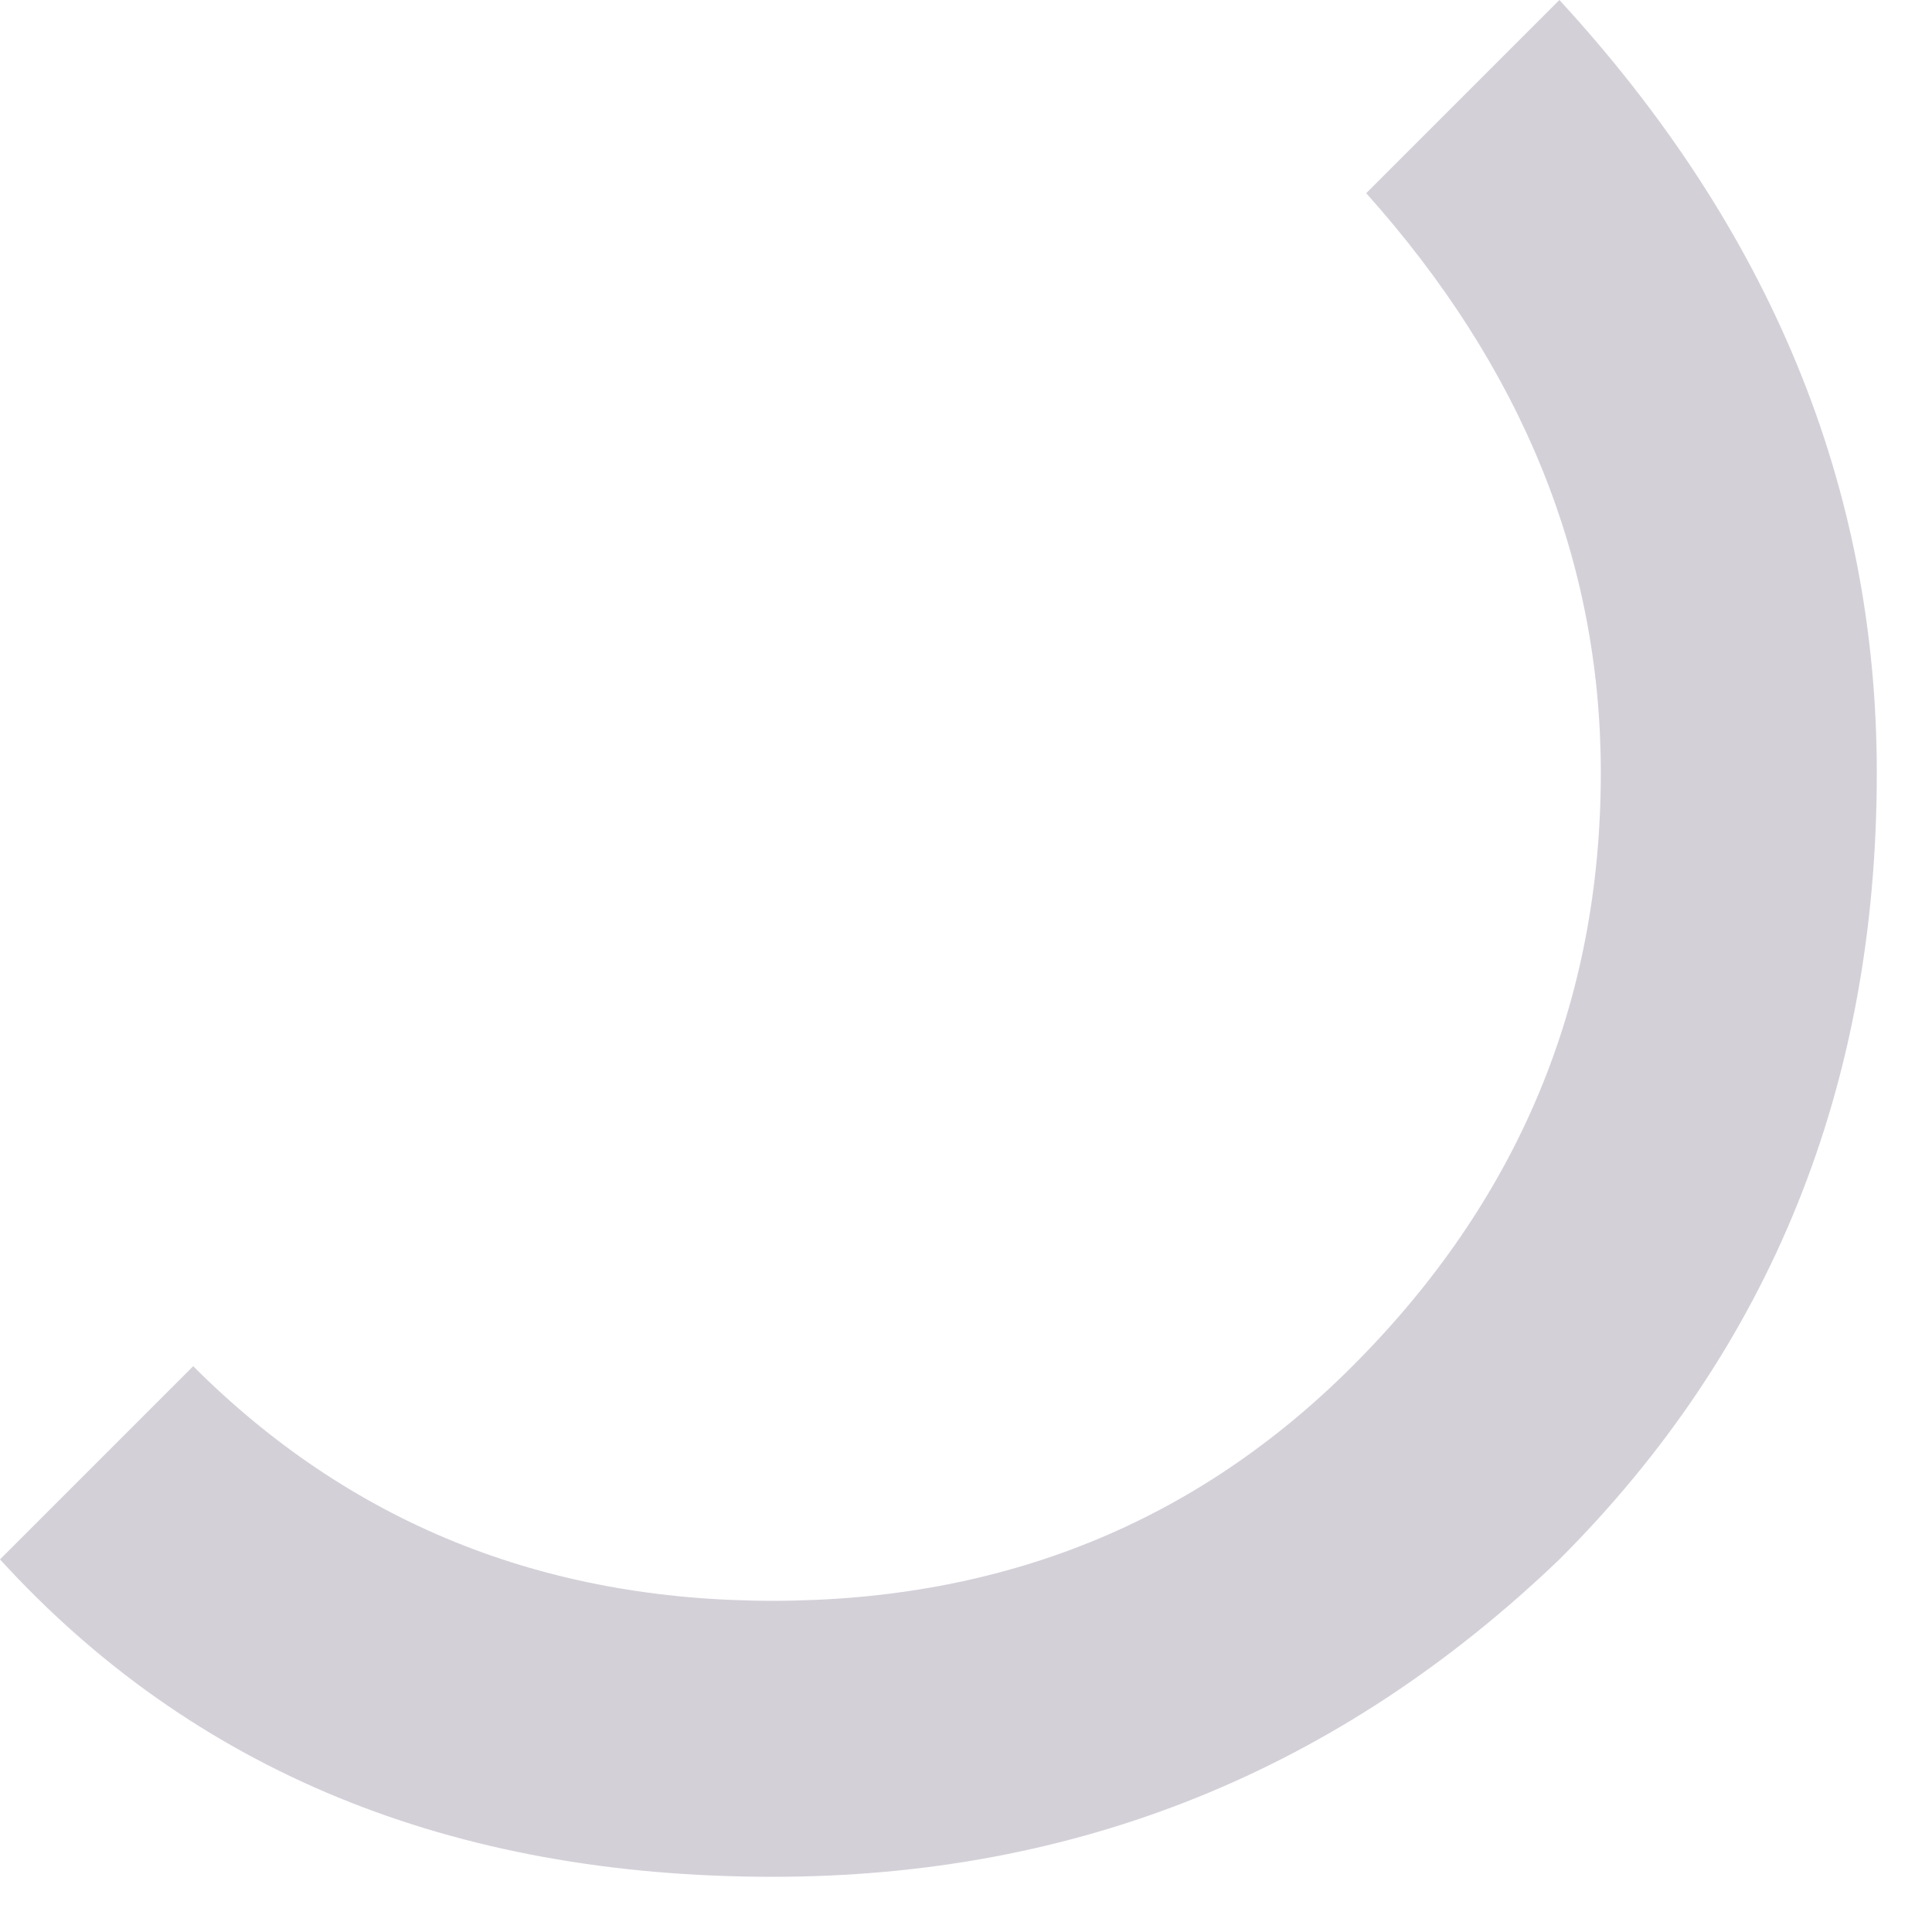 <?xml version="1.0" encoding="utf-8"?>
<svg version="1.1" id="Layer_1"
xmlns="http://www.w3.org/2000/svg"
xmlns:xlink="http://www.w3.org/1999/xlink"
xmlns:author="http://www.sothink.com"
width="7px" height="7px"
xml:space="preserve">
<g id="25" transform="matrix(1, 0, 0, 1, 0, 0)">
<path style="fill:#D4D0D8;fill-opacity:1" d="M6.8,2.8Q6.8 4.5 5.65 5.65Q4.45 6.8 2.8 6.8Q1.05 6.8 0 5.65L0.7 4.95Q1.55 5.8 2.8 5.8Q4.05 5.8 4.9 4.95Q5.8 4.05 5.8 2.8Q5.8 1.65 4.95 0.7L5.65 0Q6.8 1.25 6.8 2.8" />
</g>
</svg>

